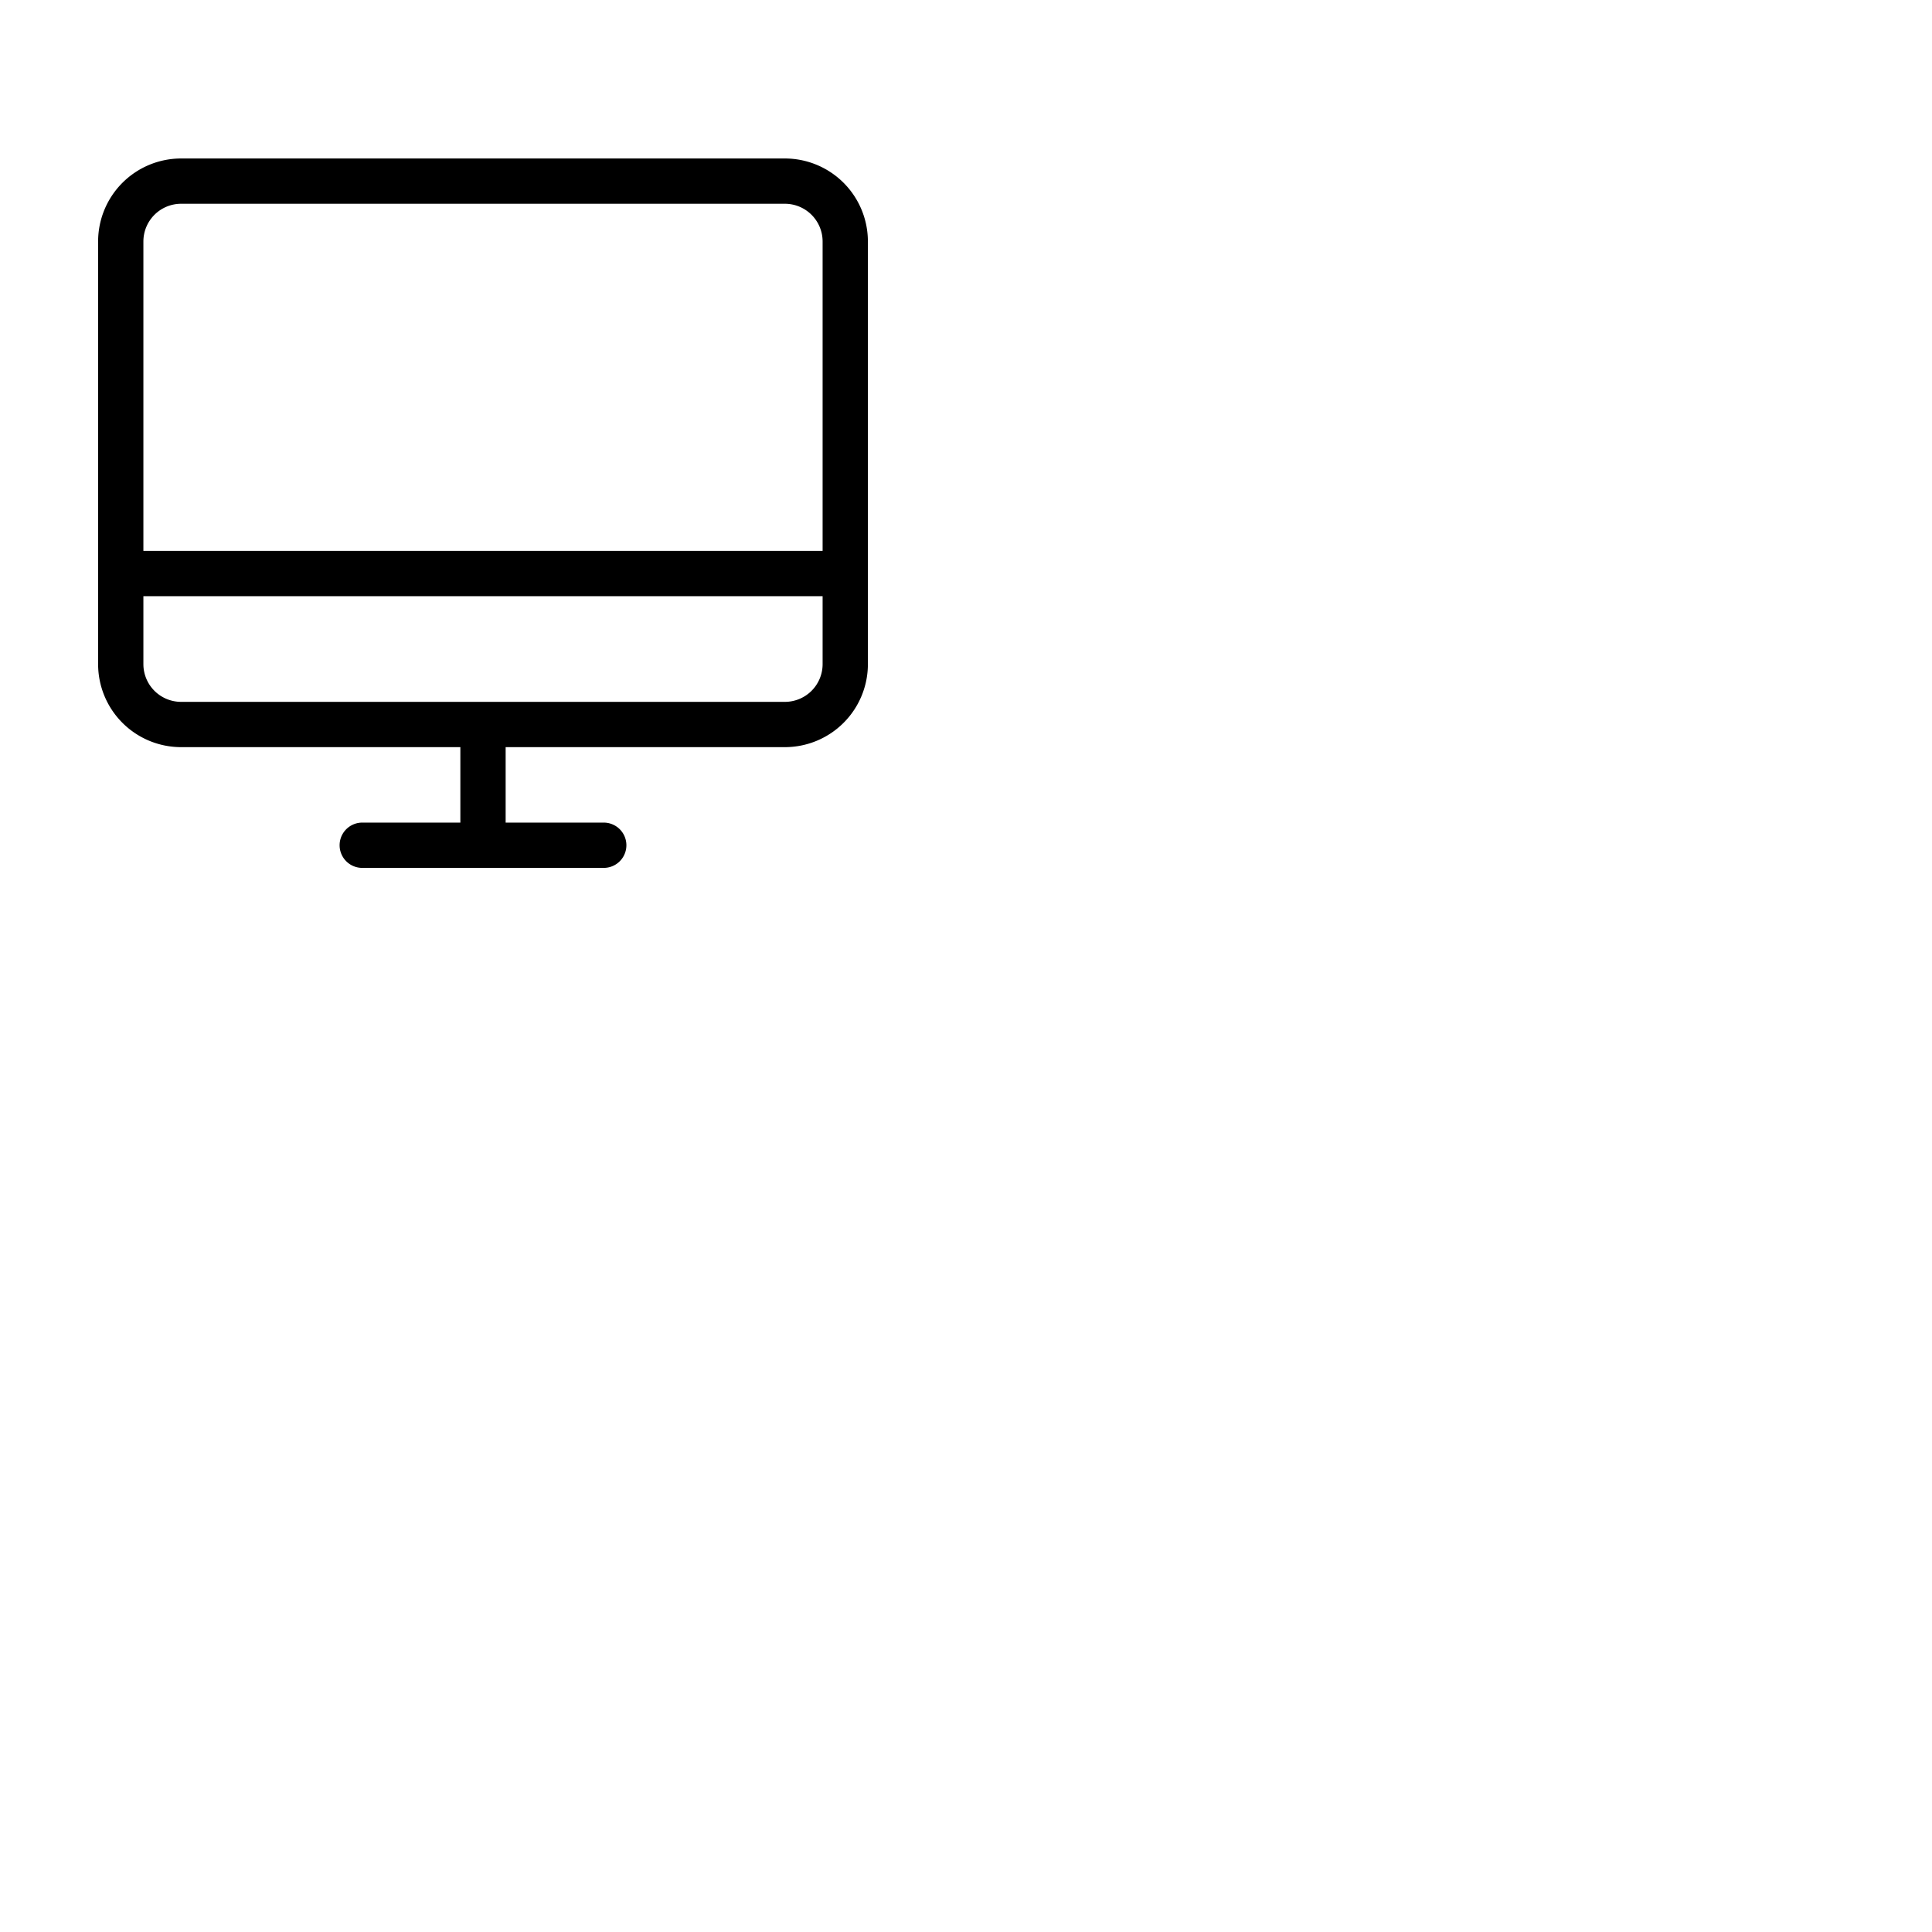 <svg xmlns="http://www.w3.org/2000/svg" version="1.1" viewBox="0 0 512 512" fill="currentColor"><path fill="currentColor" d="M208 42H48a22 22 0 0 0-22 22v112a22 22 0 0 0 22 22h74v20H96a6 6 0 0 0 0 12h64a6 6 0 0 0 0-12h-26v-20h74a22 22 0 0 0 22-22V64a22 22 0 0 0-22-22M48 54h160a10 10 0 0 1 10 10v82H38V64a10 10 0 0 1 10-10m160 132H48a10 10 0 0 1-10-10v-18h180v18a10 10 0 0 1-10 10"/></svg>